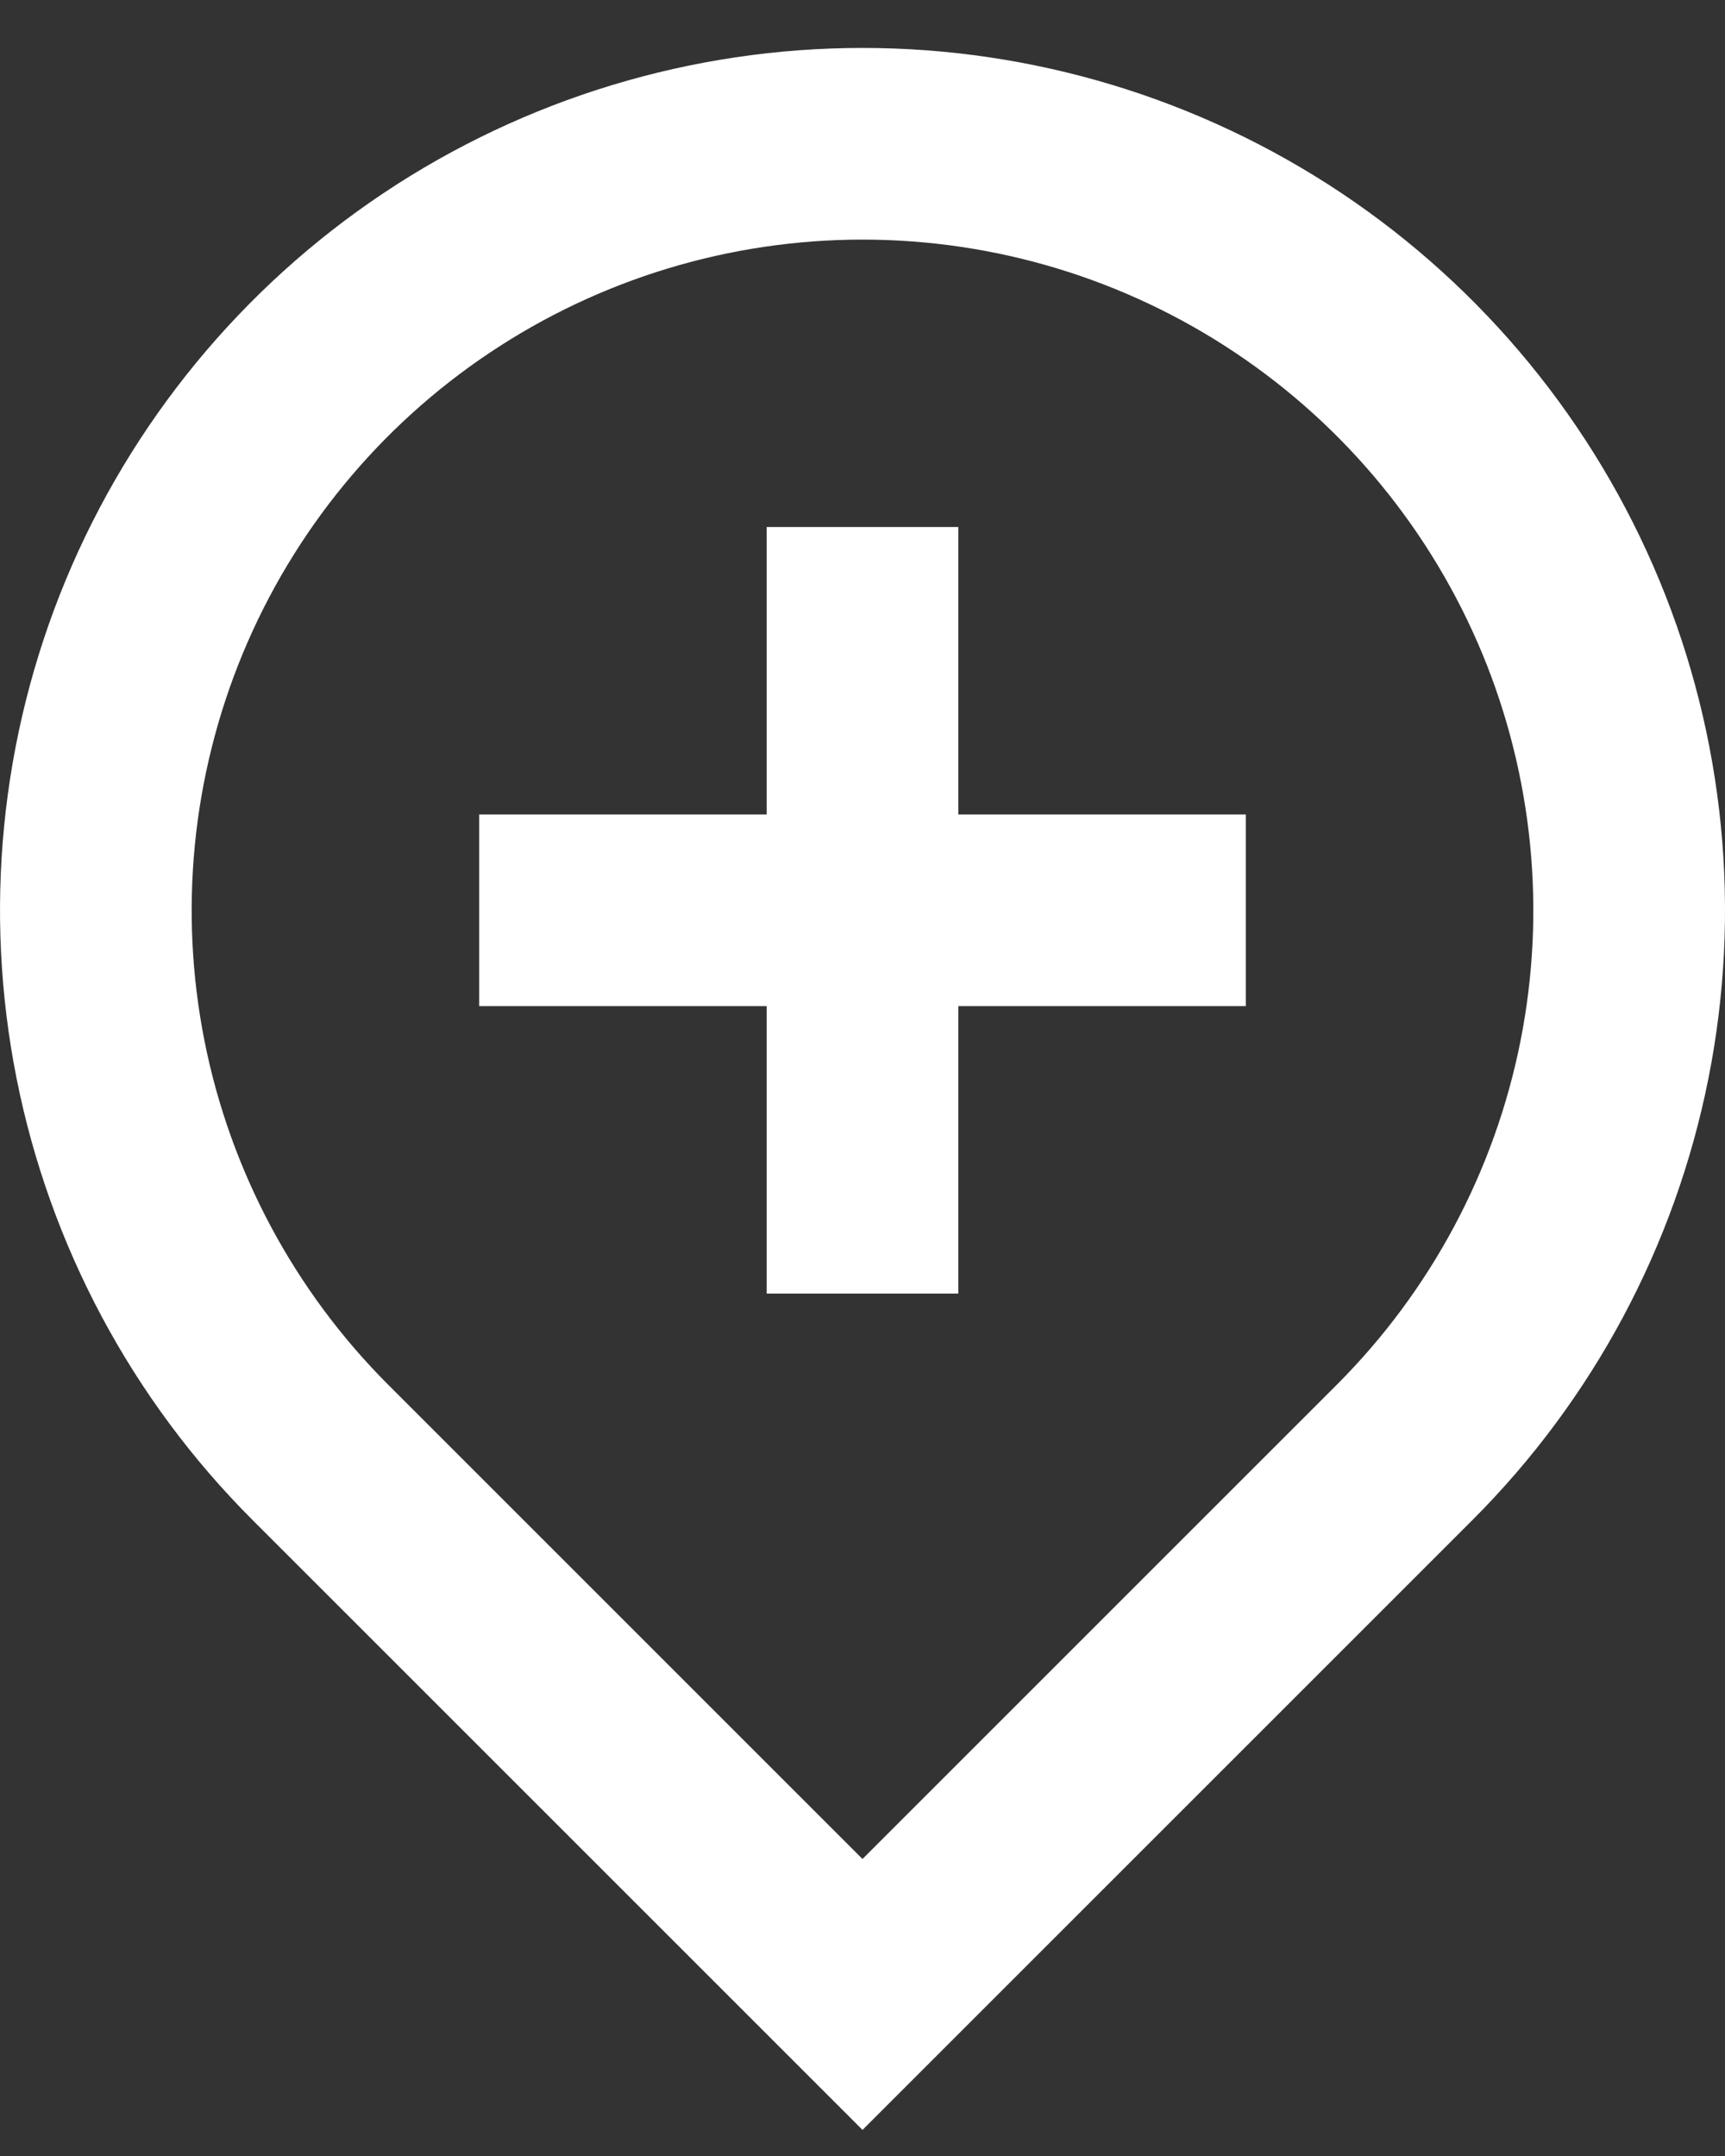 <svg width="24" height="30" viewBox="0 0 24 30" fill="none" xmlns="http://www.w3.org/2000/svg">
<rect x="0" y="0" width="24" height="30" fill="#333333" stroke="none"/>
<path d="M12 25.867L18.6 19.267C19.905 17.961 20.794 16.298 21.154 14.488C21.514 12.677 21.329 10.801 20.623 9.095C19.916 7.39 18.72 5.932 17.185 4.907C15.65 3.881 13.846 3.334 12 3.334C10.154 3.334 8.35 3.881 6.815 4.907C5.28 5.932 4.084 7.39 3.377 9.095C2.671 10.801 2.486 12.677 2.846 14.488C3.206 16.298 4.095 17.961 5.4 19.267L12 25.867ZM12 29.637L3.515 21.152C1.836 19.474 0.694 17.335 0.231 15.008C-0.232 12.68 0.005 10.267 0.913 8.075C1.822 5.882 3.36 4.008 5.333 2.689C7.307 1.371 9.627 0.667 12 0.667C14.373 0.667 16.693 1.371 18.667 2.689C20.64 4.008 22.178 5.882 23.087 8.075C23.995 10.267 24.233 12.68 23.769 15.008C23.306 17.335 22.164 19.474 20.485 21.152L12 29.637ZM10.667 11.333V7.333H13.333V11.333H17.333V14H13.333V18H10.667V14H6.667V11.333H10.667Z" fill="white"/>
</svg>
